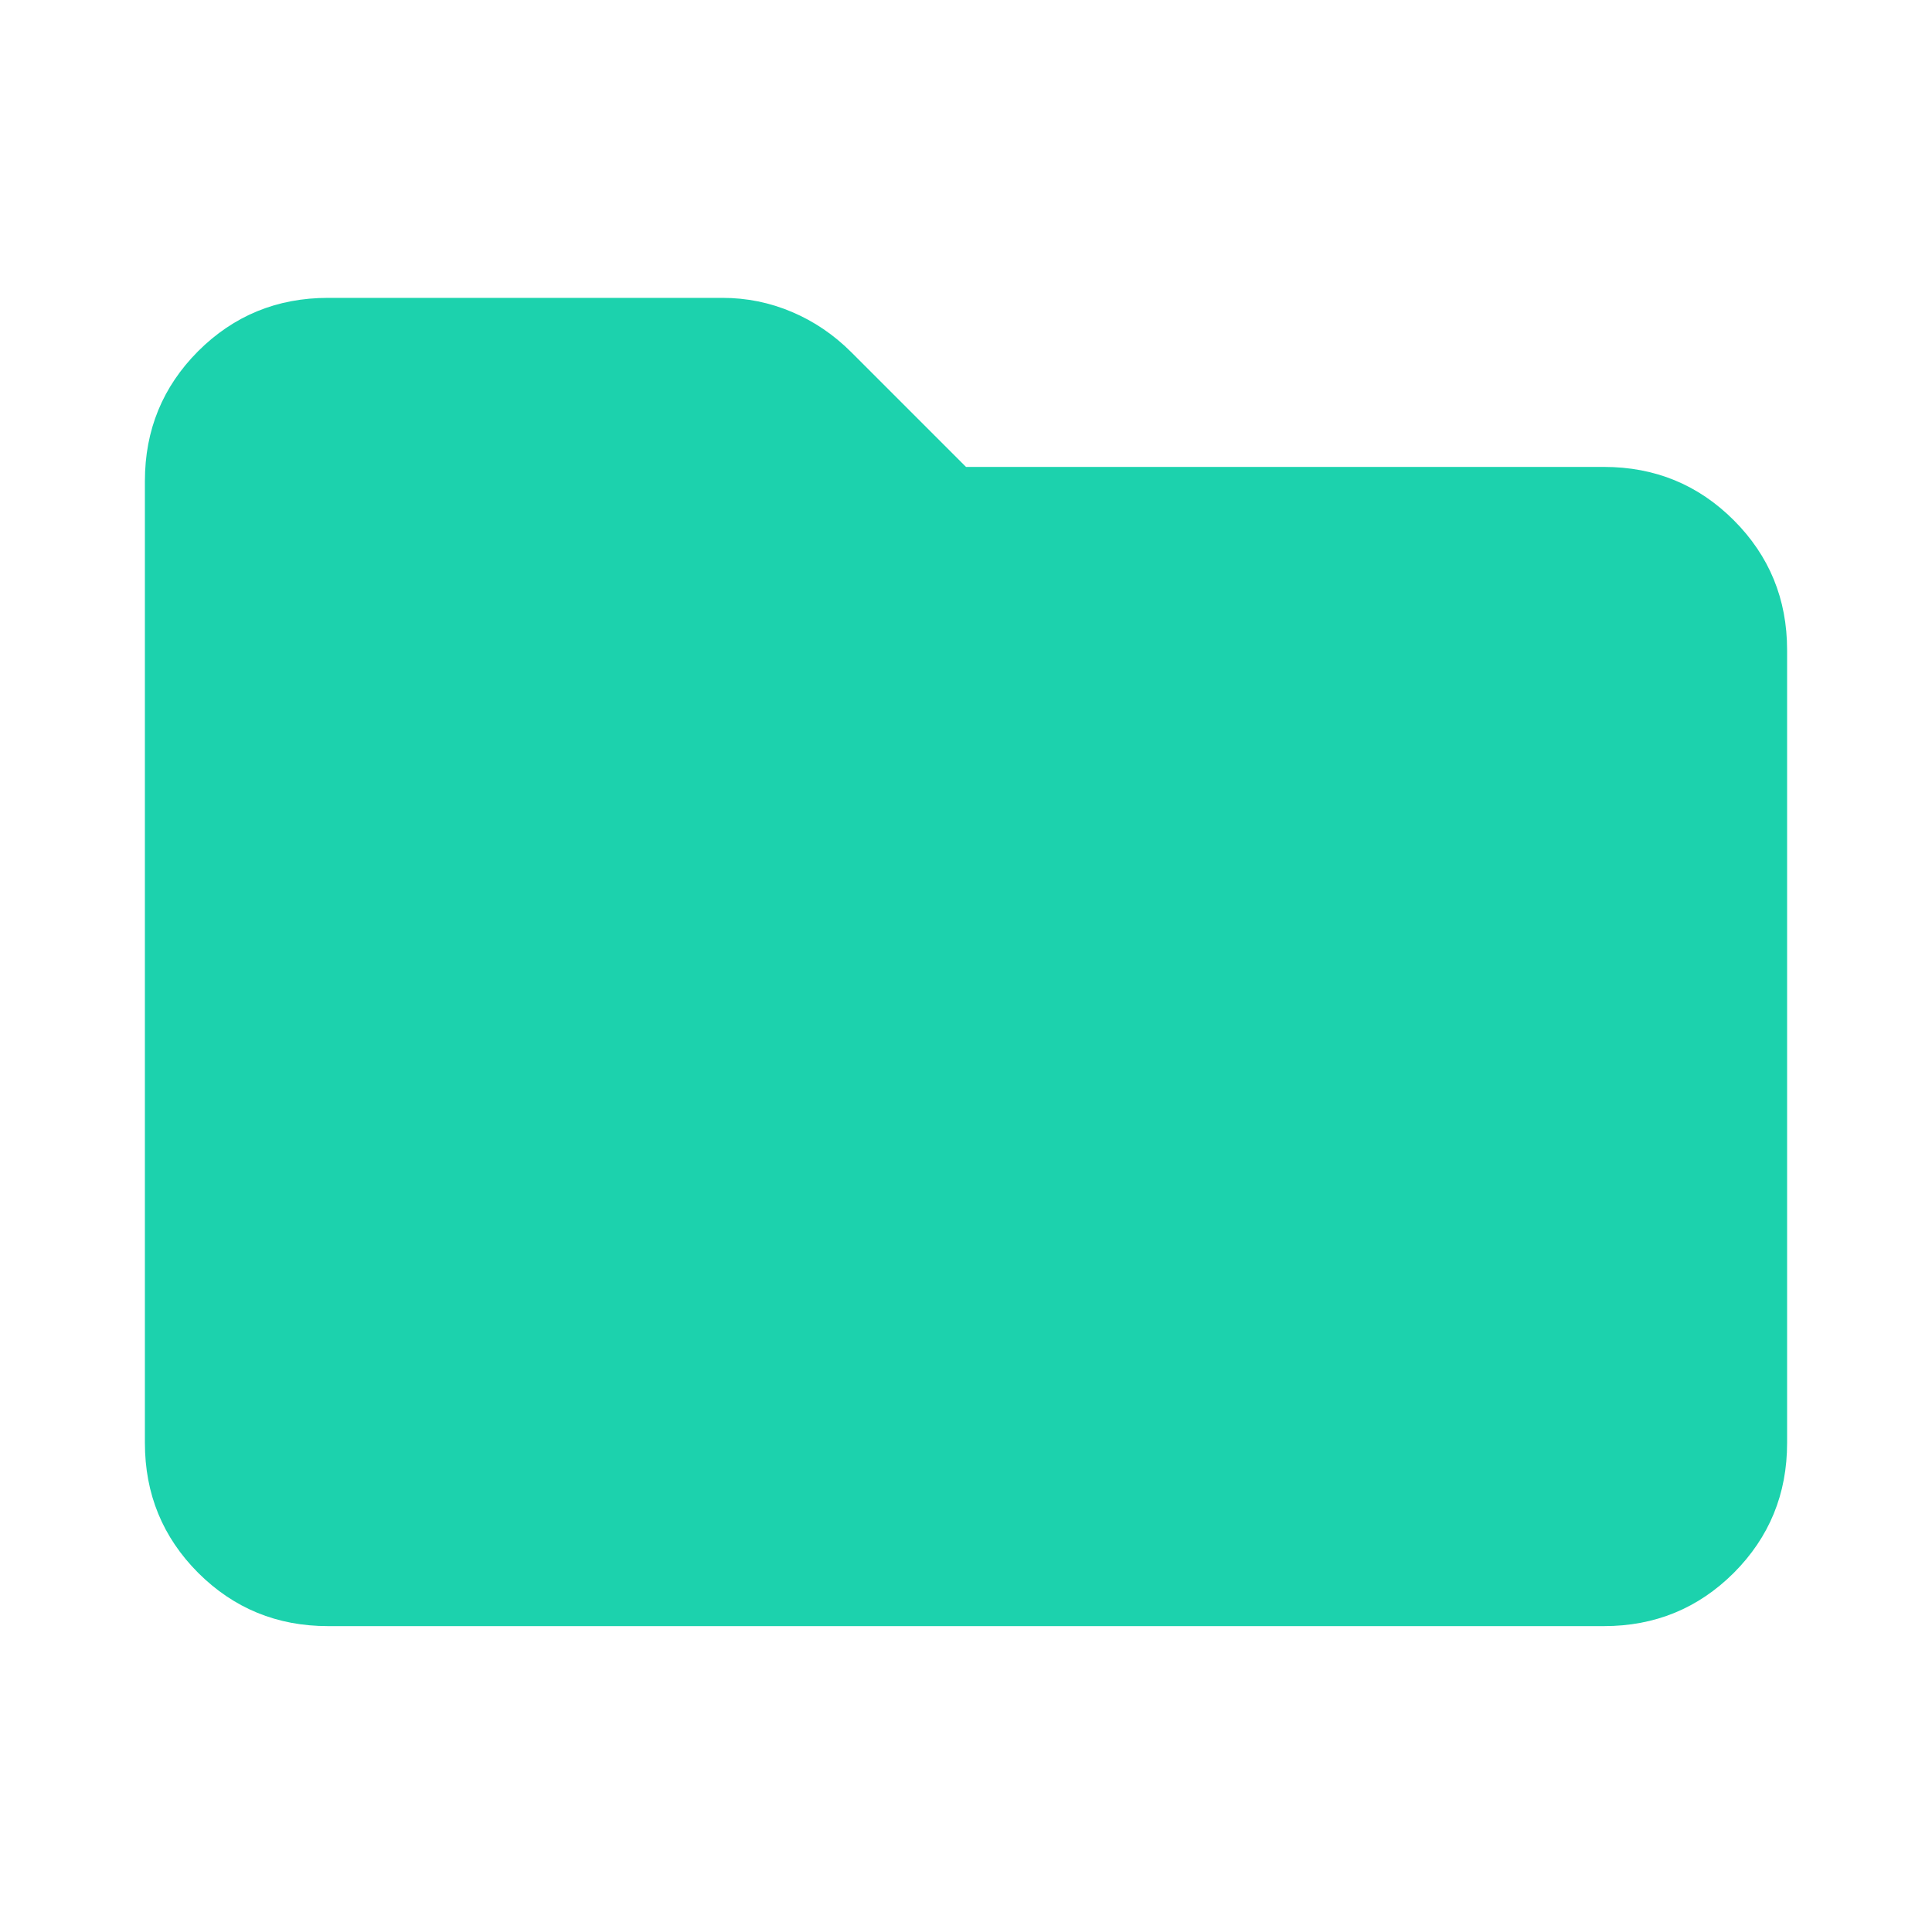 <svg width="40" height="40" viewBox="0 0 40 40" fill="none" xmlns="http://www.w3.org/2000/svg">
<mask id="mask0_1_2861" style="mask-type:alpha" maskUnits="userSpaceOnUse" x="0" y="0" width="40" height="40">
<rect width="40" height="40" fill="#D9D9D9"/>
</mask>
<g mask="url(#mask0_1_2861)">
<path d="M6.792 33.667C5.736 33.667 4.84 33.299 4.103 32.564C3.368 31.827 3 30.931 3 29.875V9.959C3 8.903 3.368 8.007 4.103 7.27C4.84 6.535 5.736 6.167 6.792 6.167H14.958C15.458 6.167 15.938 6.264 16.397 6.459C16.854 6.653 17.264 6.931 17.625 7.292L20 9.667H33.208C34.264 9.667 35.16 10.035 35.897 10.772C36.632 11.508 37 12.403 37 13.459V29.875C37 30.931 36.632 31.827 35.897 32.564C35.16 33.299 34.264 33.667 33.208 33.667H6.792Z" fill="#1CD2AD"/>
</g>
</svg>

